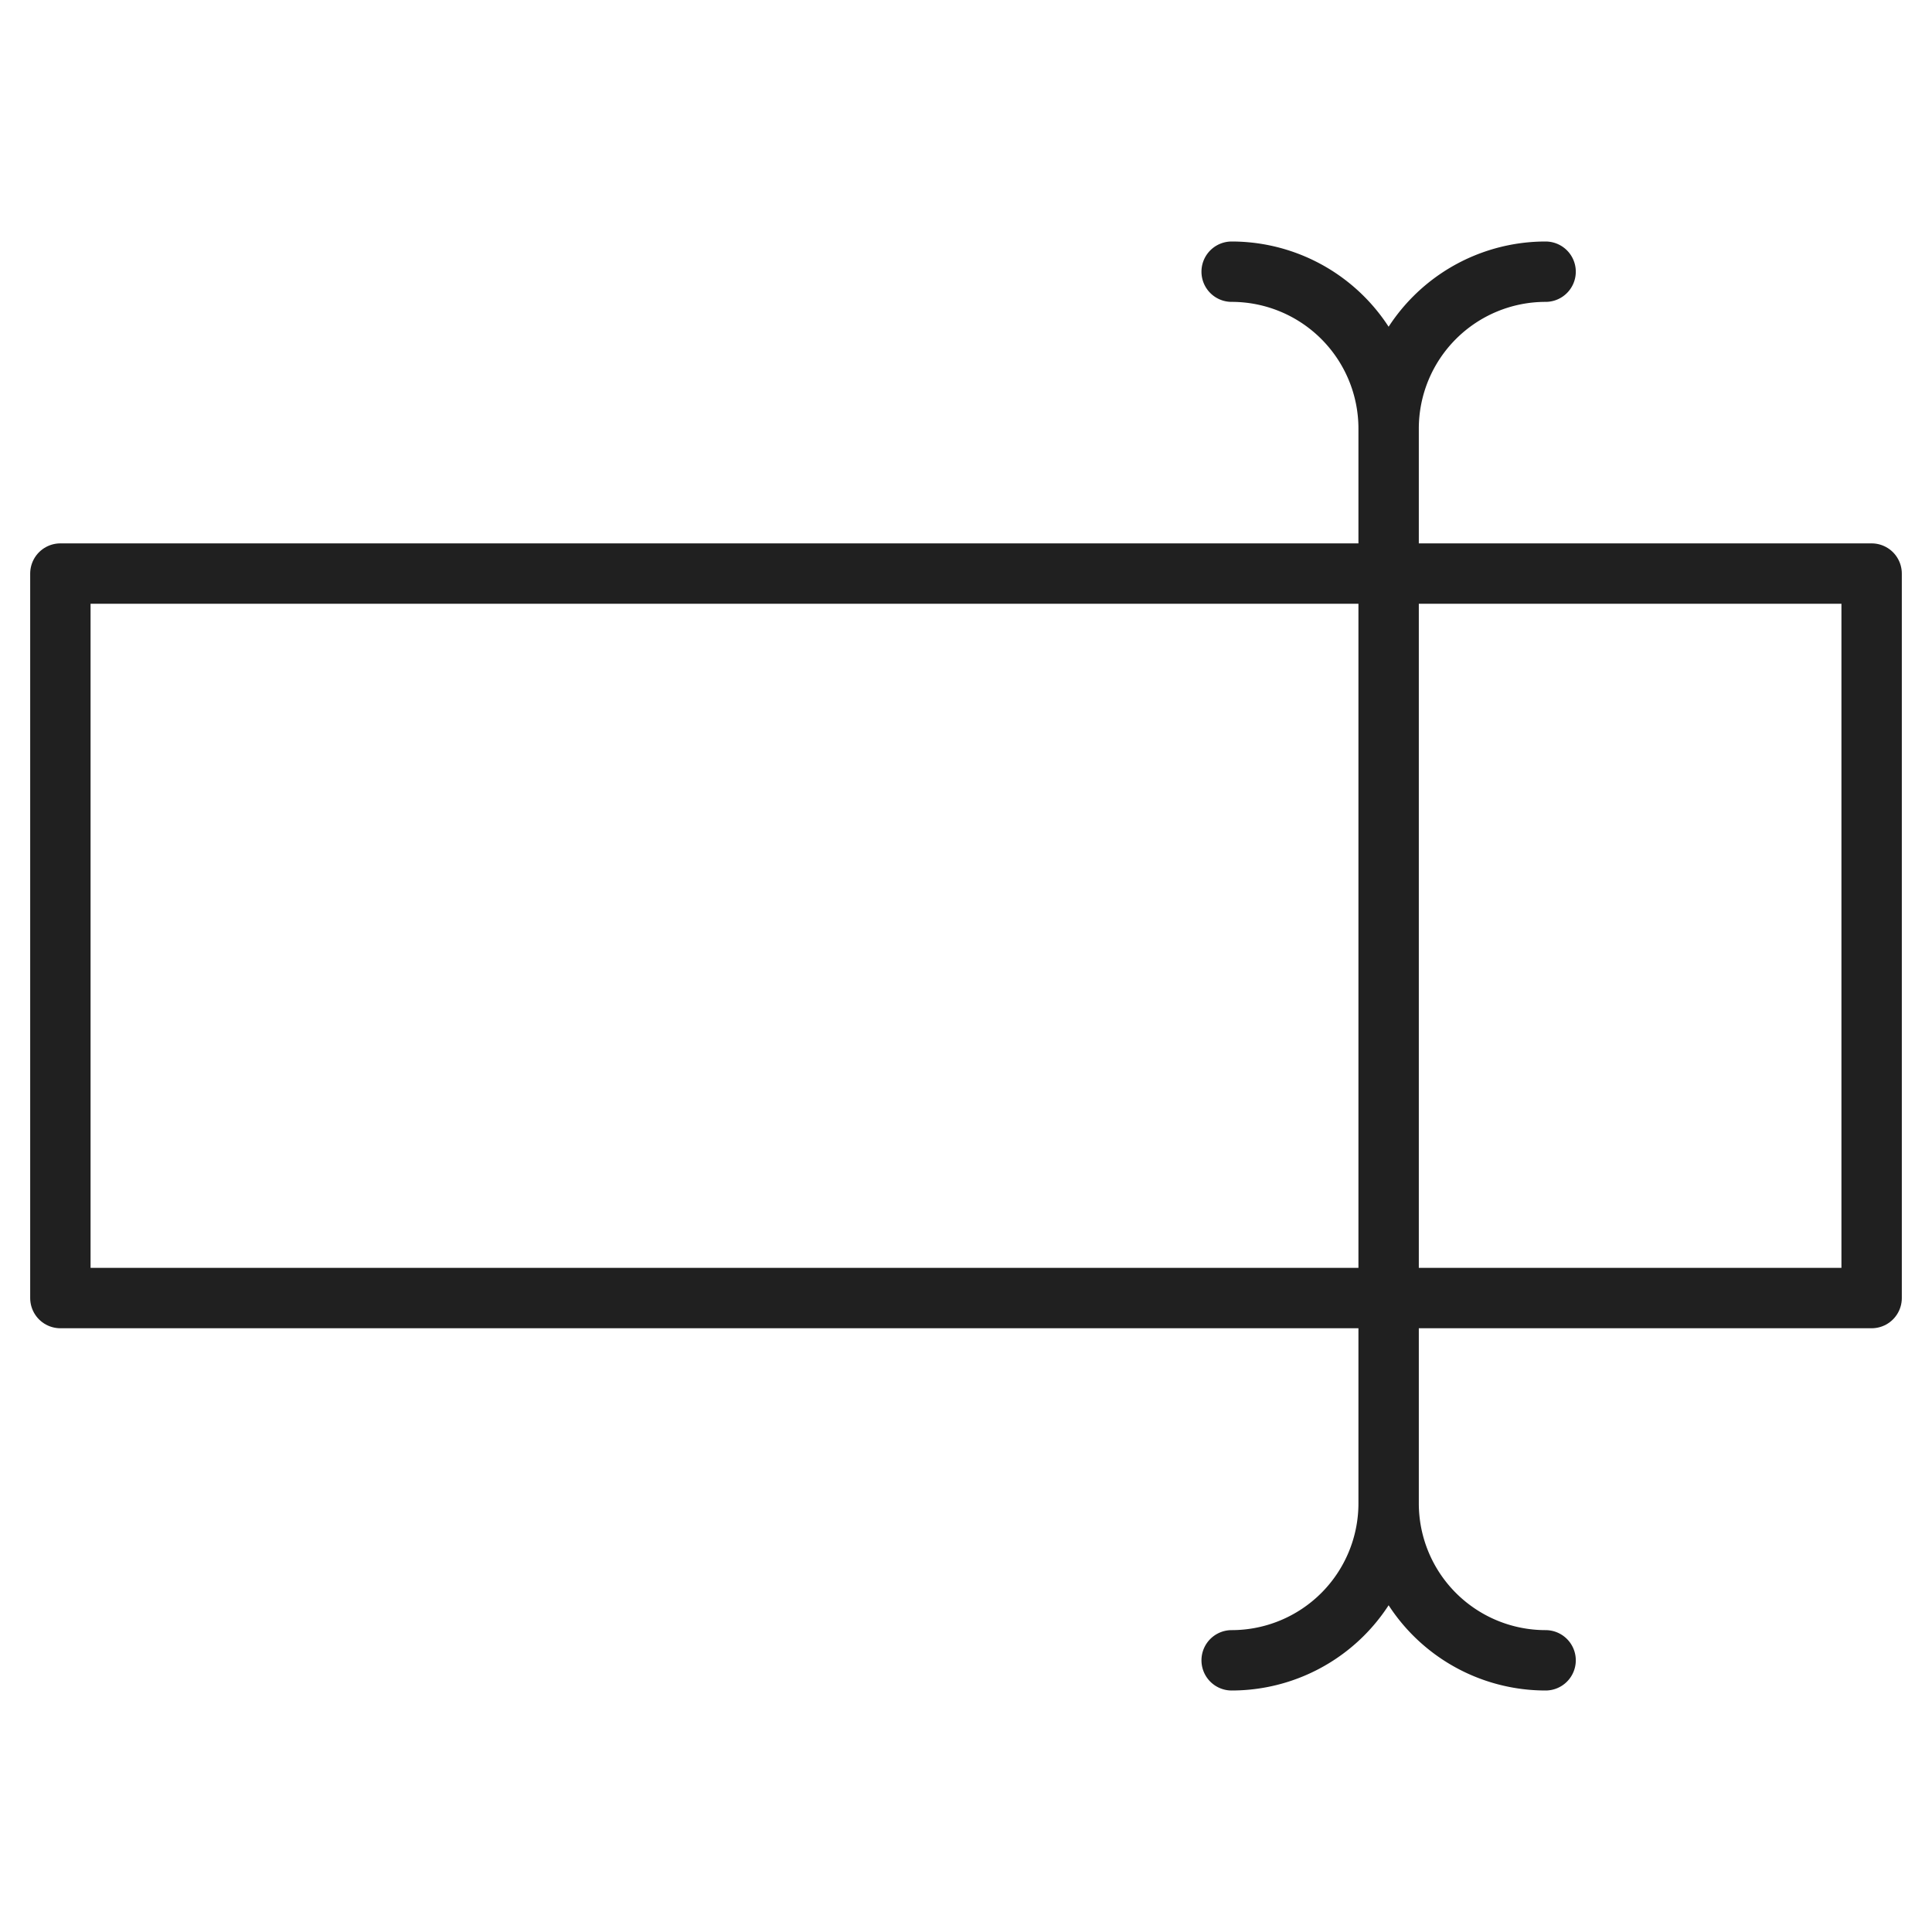 <svg xmlns="http://www.w3.org/2000/svg" viewBox="0 0 64 64" aria-labelledby="title" aria-describedby="desc"><path data-name="layer2" fill="none" stroke="#202020" stroke-miterlimit="10" stroke-width="2" d="M2 19h60v24H2z" stroke-linejoin="round" stroke-linecap="round"/><path data-name="layer1" d="M40.8 9a5.2 5.2 0 0 1 5.2 5.2v35.6a5.2 5.2 0 0 1-5.2 5.2m5.2-5.2a5.2 5.2 0 0 0 5.2 5.2m0-46a5.2 5.2 0 0 0-5.2 5.2" fill="none" stroke="#202020" stroke-miterlimit="10" stroke-width="2" stroke-linejoin="round" stroke-linecap="round"/></svg>